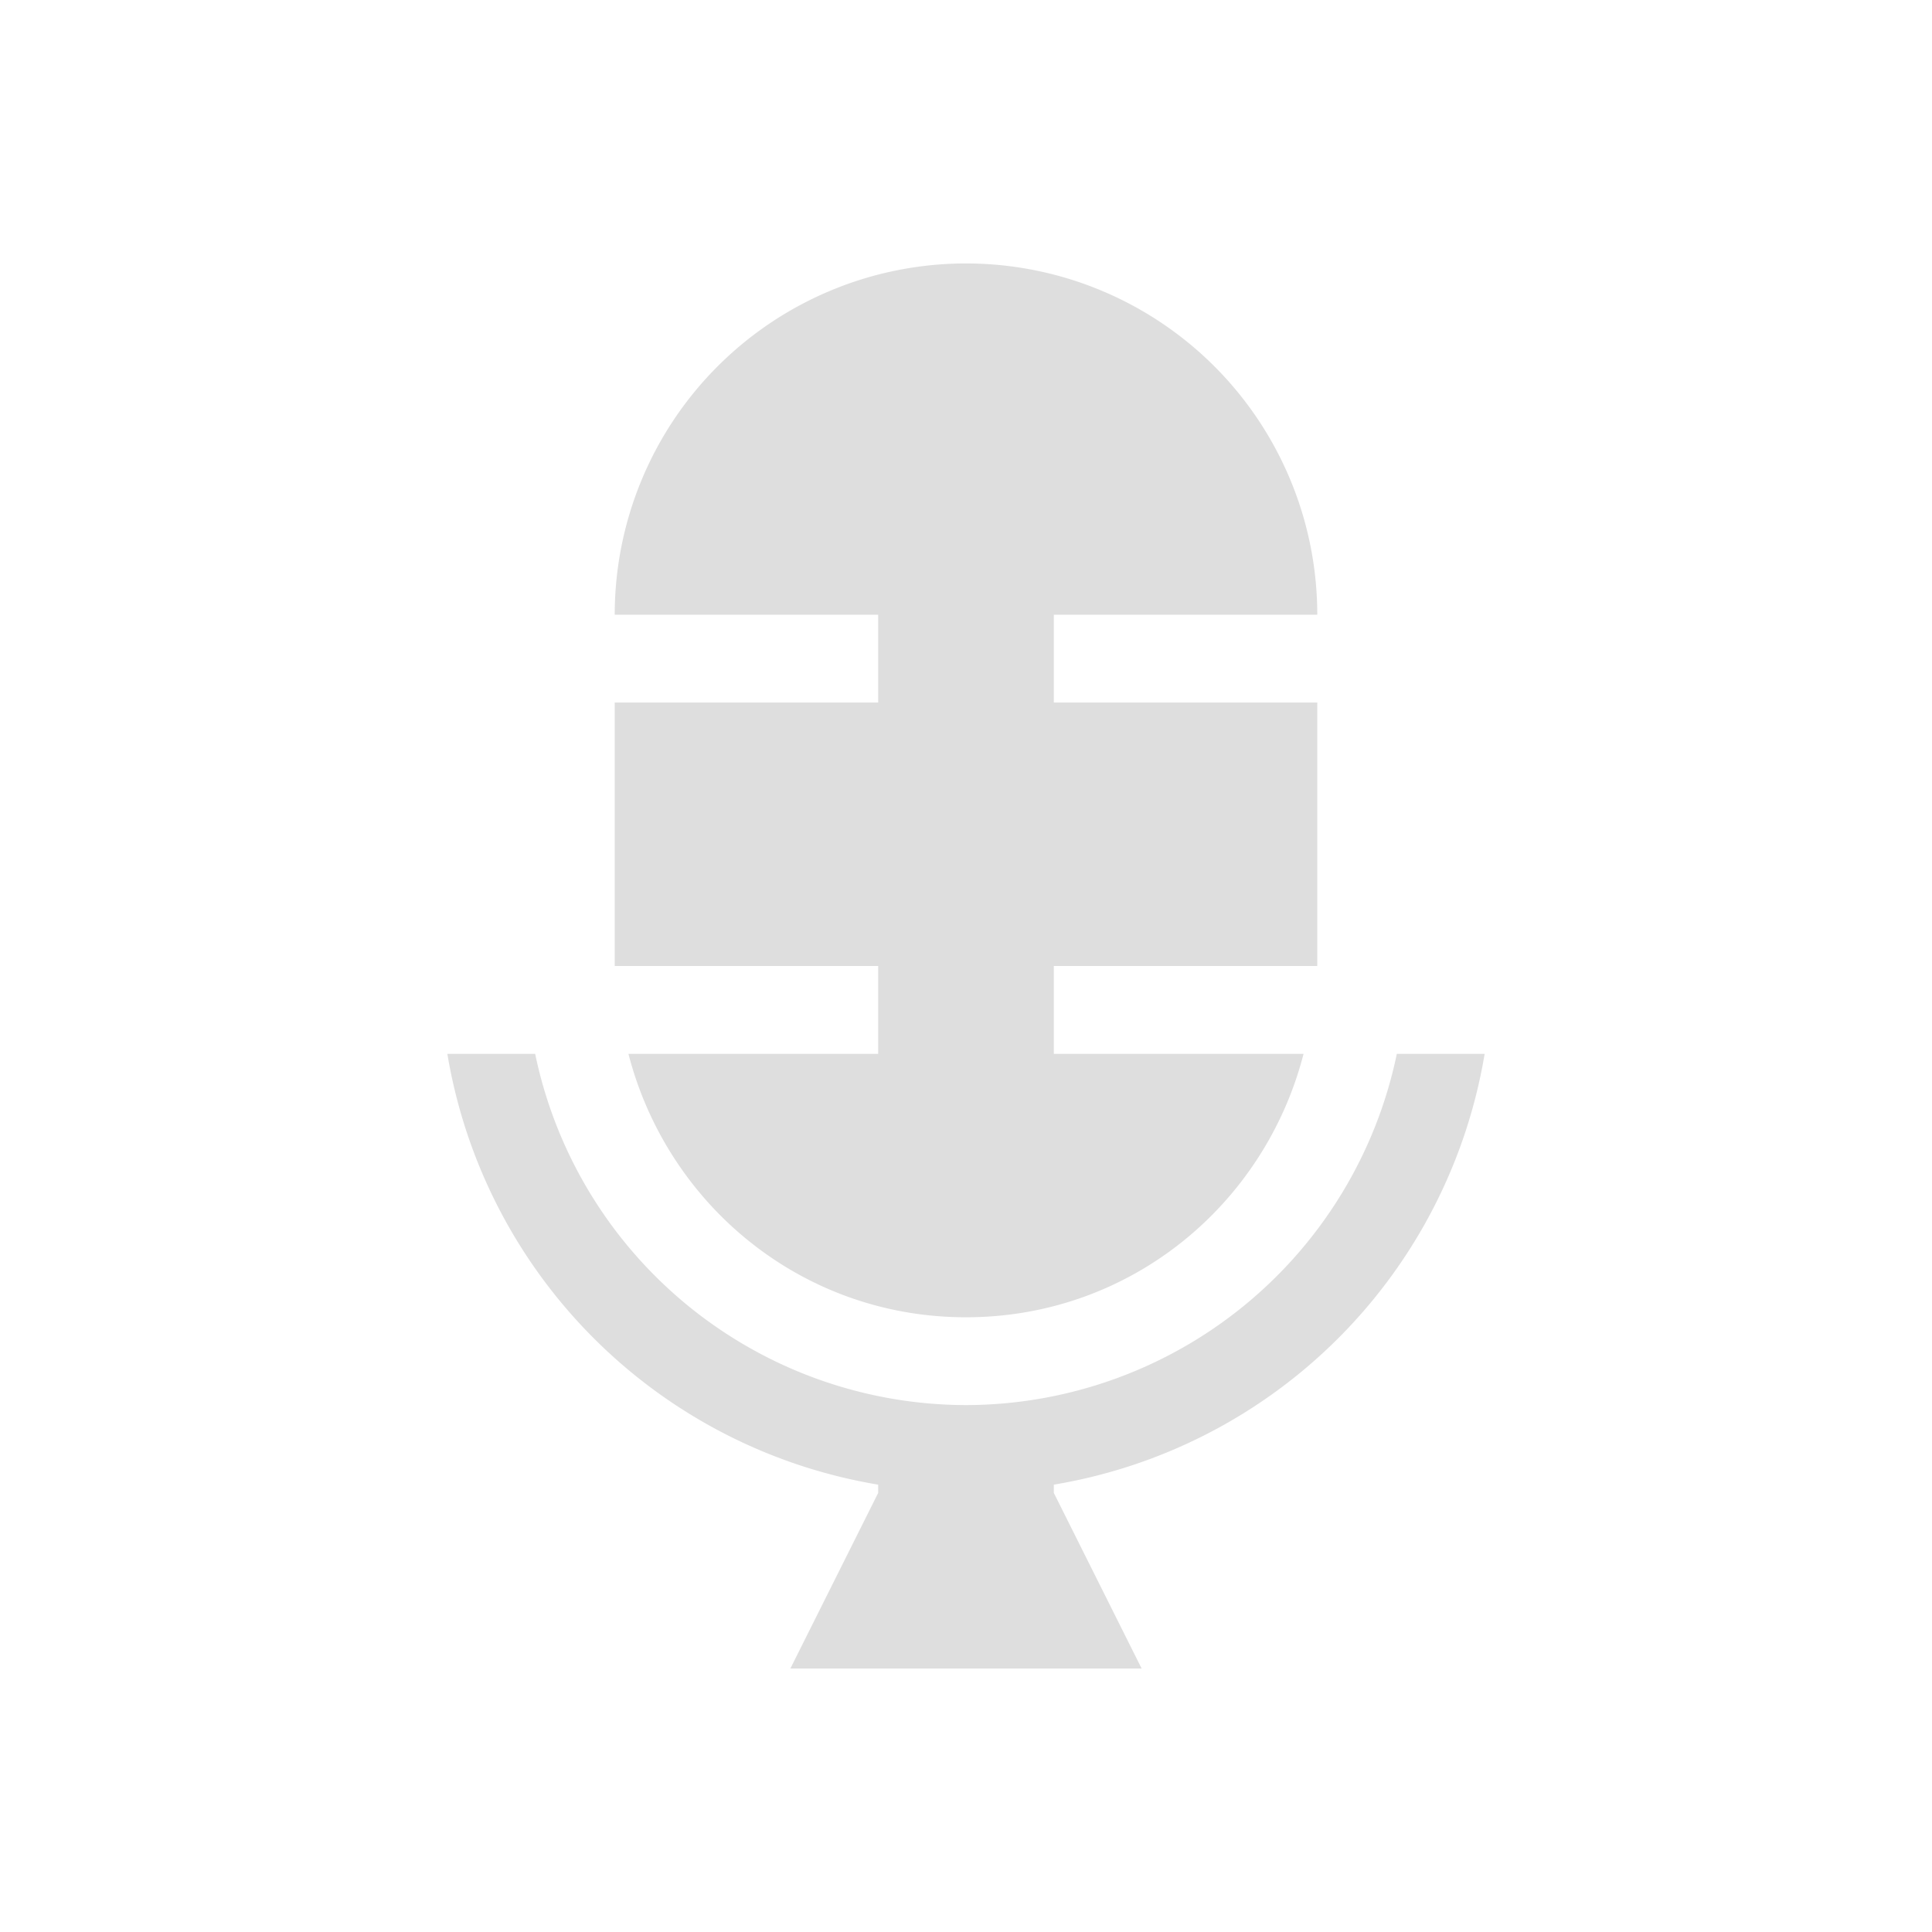 <?xml version='1.0' encoding='ASCII'?>
<svg xmlns="http://www.w3.org/2000/svg" viewBox="0 0 22 22">
<defs><style id="current-color-scheme" type="text/css">.ColorScheme-Contrast{color:#dedede; fill:currentColor;}</style></defs><path d="M11 3a4 4 0 0 0-4 4h3v1H7v3h3v1H7.156c.445 1.724 1.98 3 3.844 3s3.4-1.276 3.844-3H12v-1h3V8h-3V7h3a4 4 0 0 0-4-4m-5.906 9A5.97 5.97 0 0 0 10 16.906V17l-1 2h4l-1-2v-.094A5.97 5.97 0 0 0 16.906 12h-1A5.02 5.02 0 0 1 11 16a5.02 5.02 0 0 1-4.906-4z" class="ColorScheme-Contrast" style="fill-opacity:1;stroke:none;fill:currentColor" fill="currentColor"/>
</svg>
